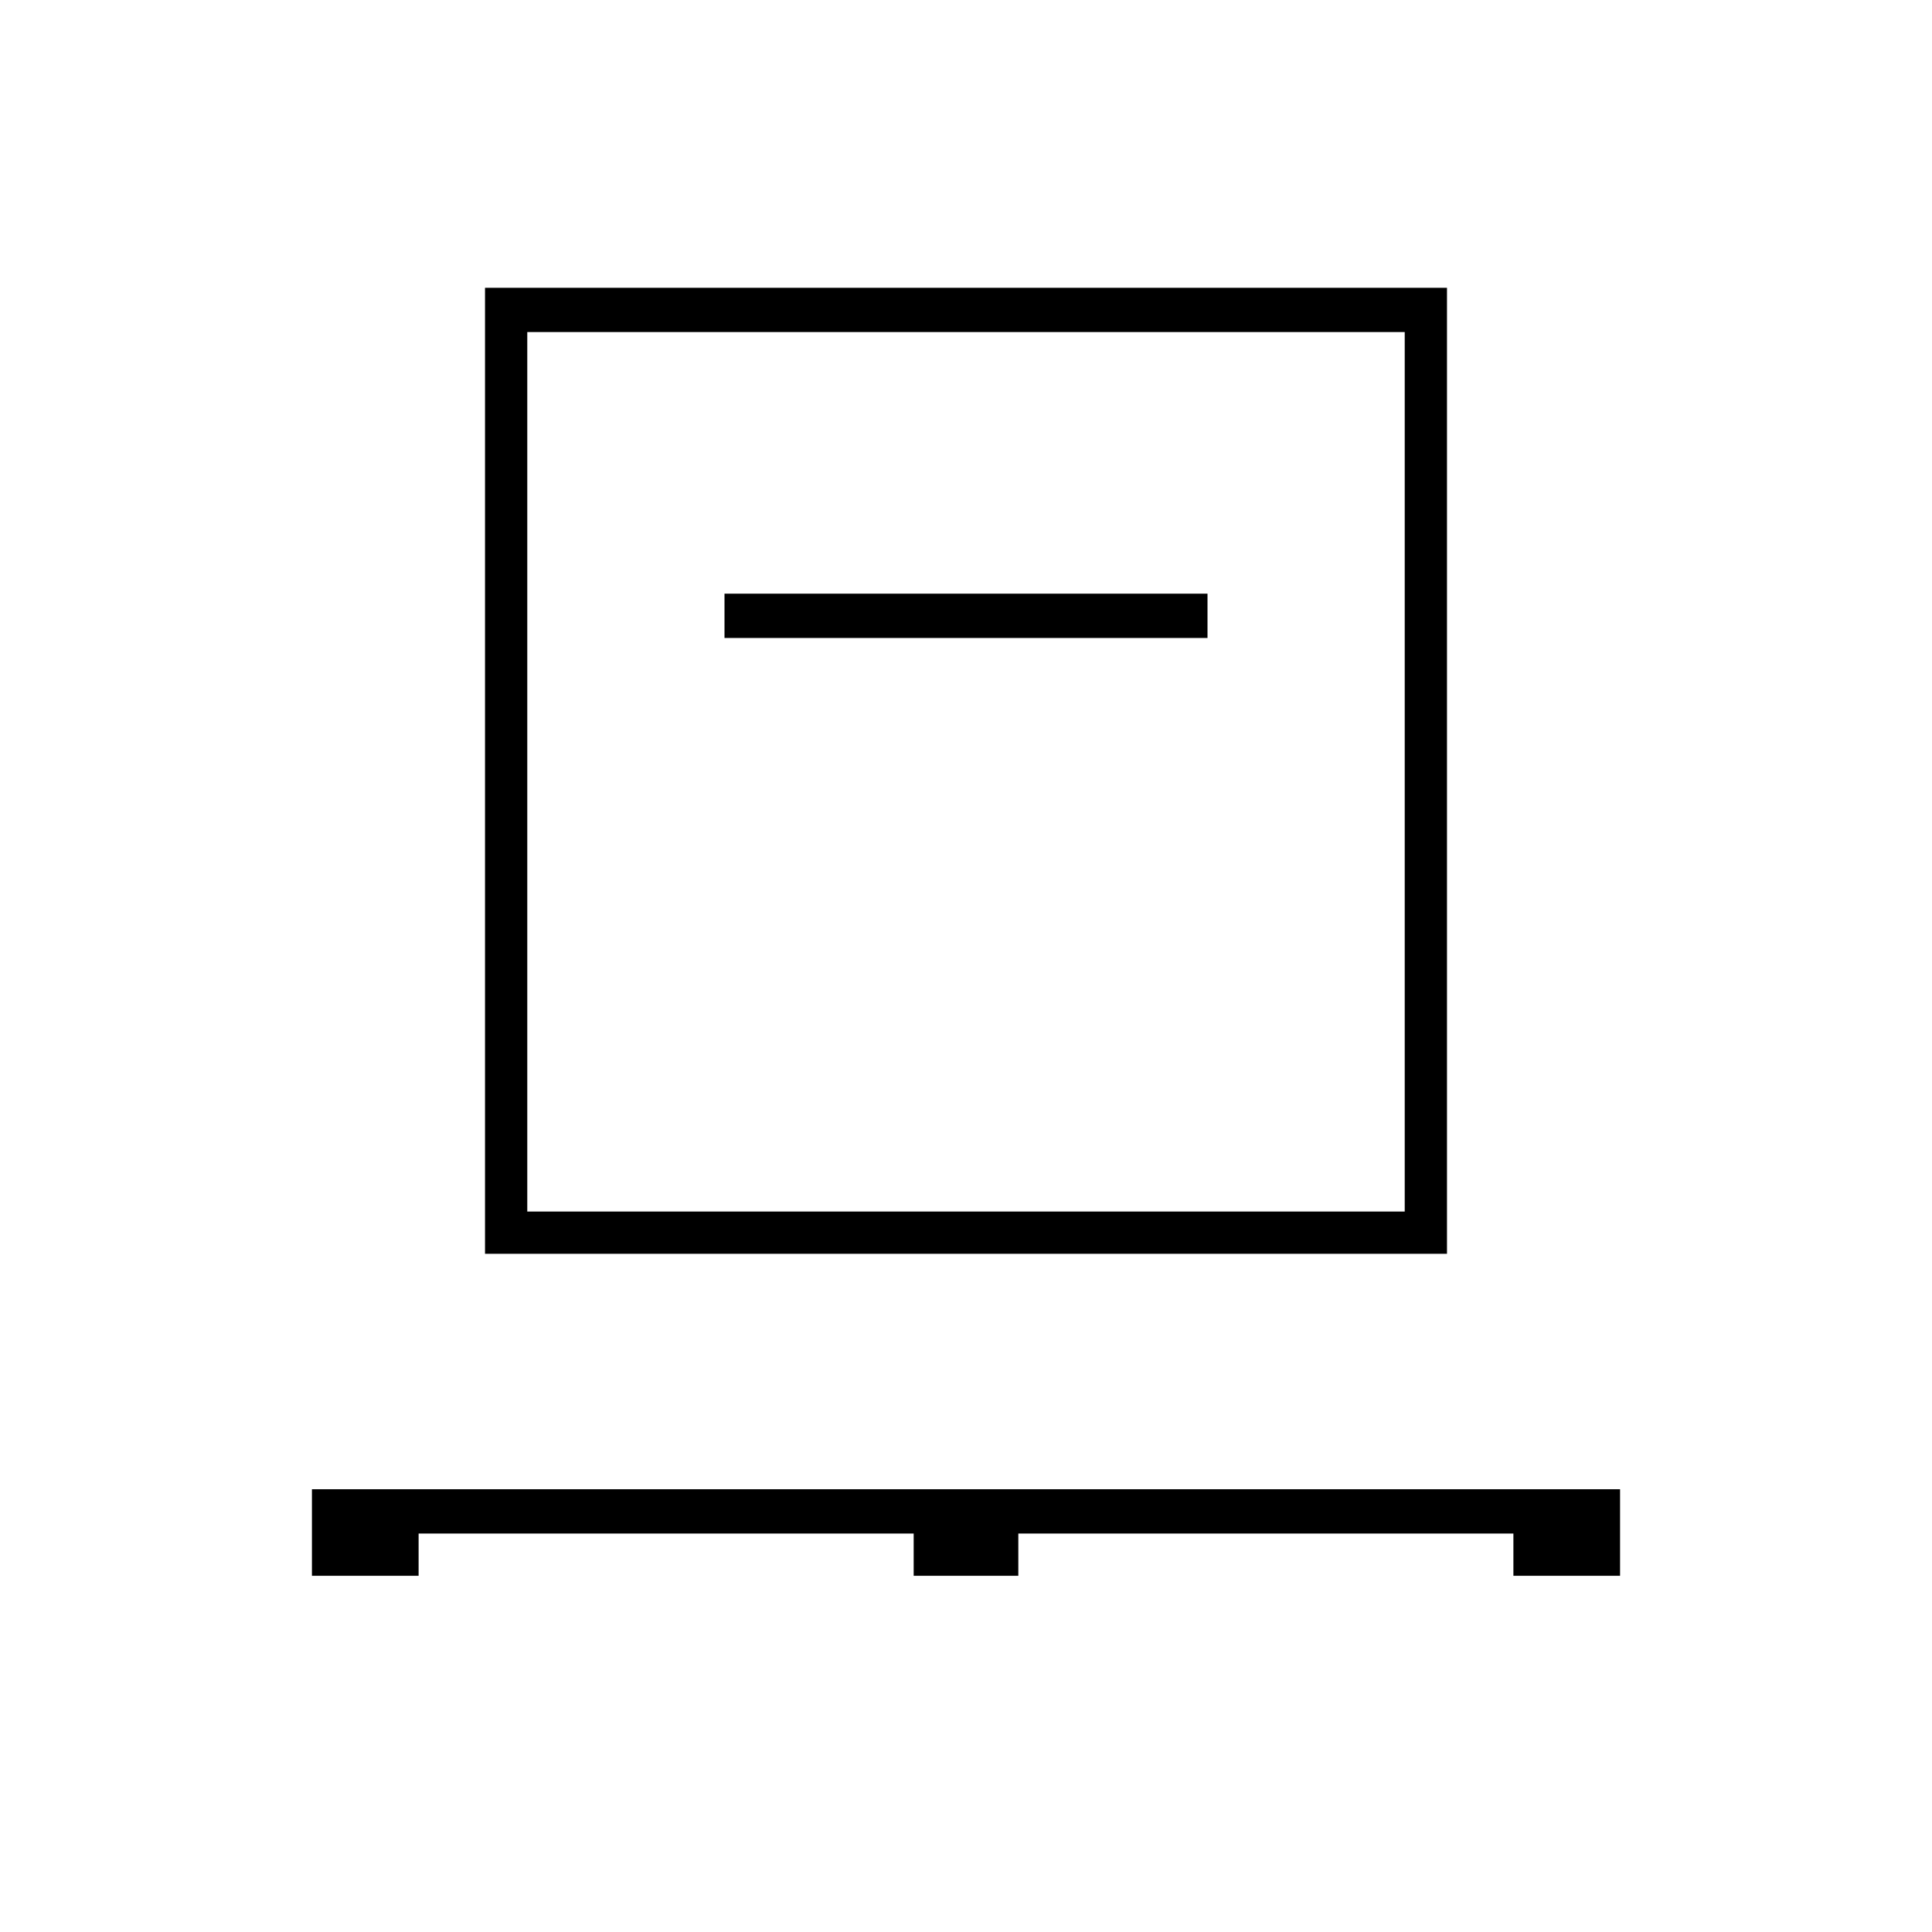 <svg xmlns="http://www.w3.org/2000/svg" width="48" height="48" viewBox="0 0 48 48"><path d="M7.75 39.15V37h32.5v2.15H37.6V38.1H25.3v1.05h-2.6V38.1H10.4v1.05Zm4.3-8v-24h23.9v24Zm1.05-1.05h21.8V8.25H13.1ZM18 15.85h12v-1.1H18ZM13.1 30.1V8.25 30.1Z"/></svg>